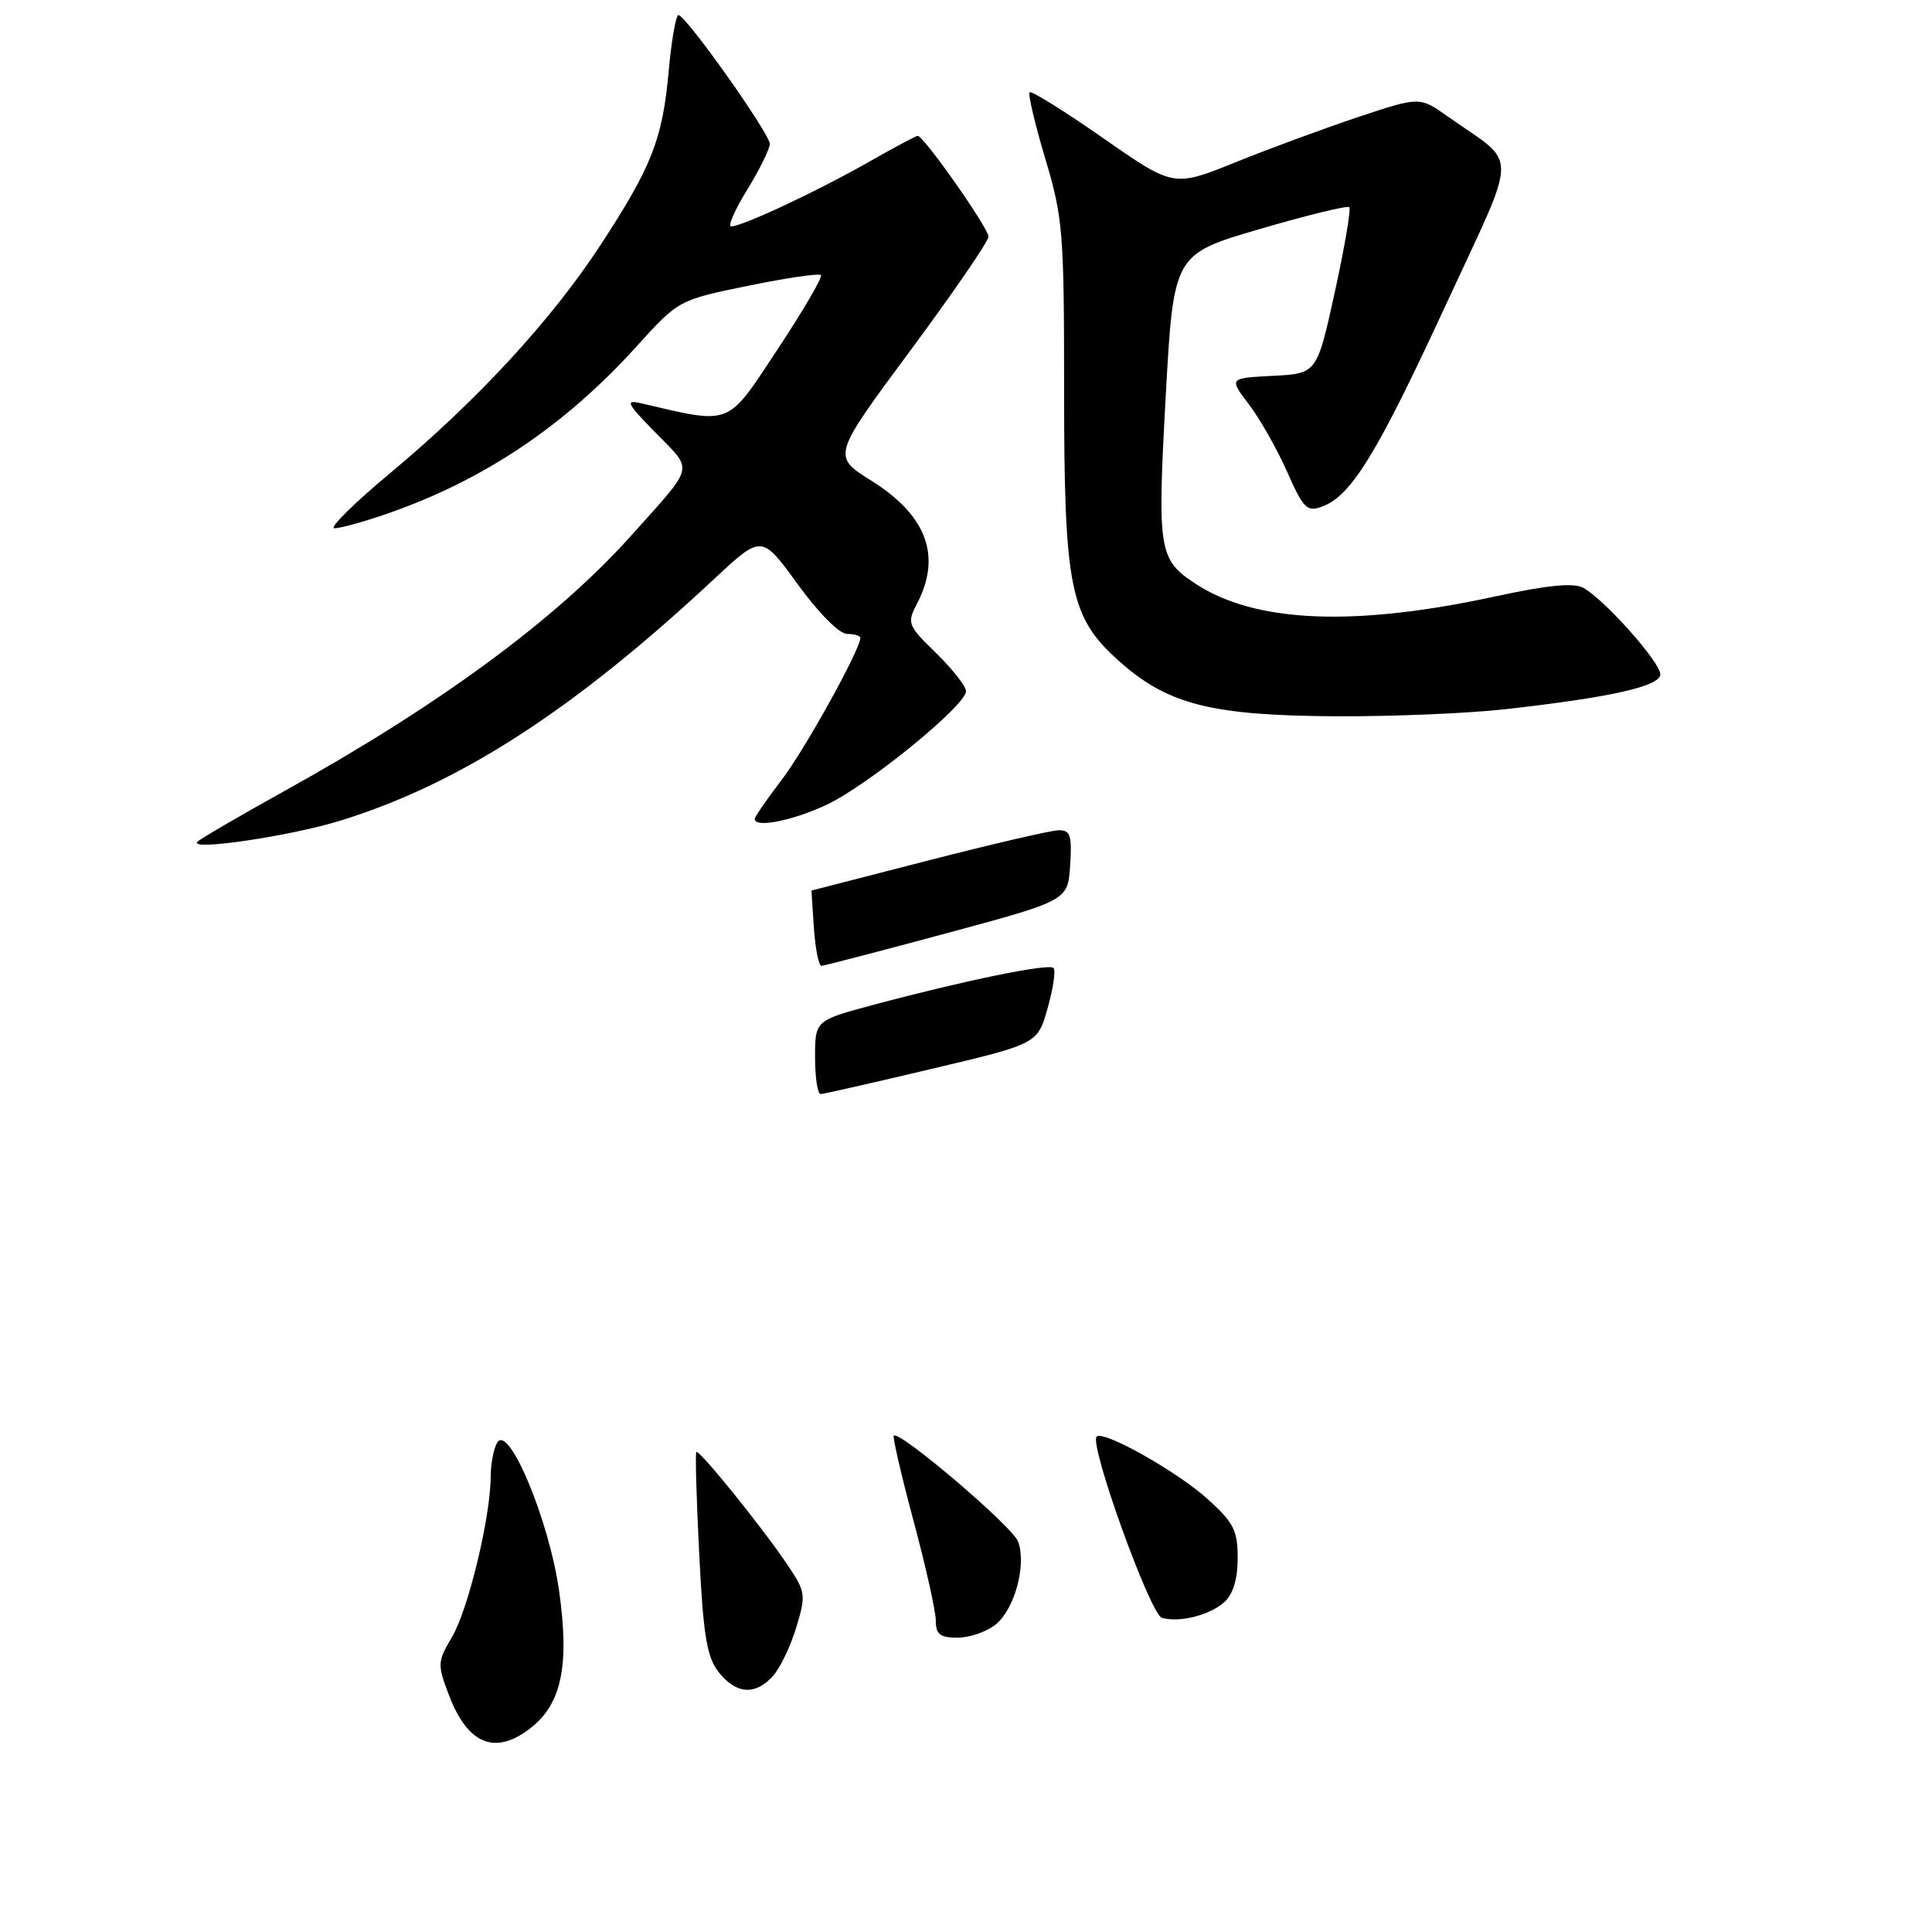 <?xml version="1.0" encoding="UTF-8" standalone="no"?>
<!DOCTYPE svg PUBLIC "-//W3C//DTD SVG 1.1//EN" "http://www.w3.org/Graphics/SVG/1.1/DTD/svg11.dtd" >
<svg xmlns="http://www.w3.org/2000/svg" xmlns:xlink="http://www.w3.org/1999/xlink" version="1.1" viewBox="0 0 256 256">
 <g >
 <path fill="currentColor"
d=" M 70.34 228.95 C 74.42 225.74 75.47 220.68 74.09 210.85 C 72.78 201.52 67.44 188.69 65.90 191.13 C 65.42 191.89 65.02 193.93 65.02 195.68 C 64.99 201.06 62.05 213.26 59.90 216.90 C 57.95 220.20 57.93 220.53 59.51 224.67 C 62.00 231.19 65.66 232.63 70.34 228.95 Z  M 102.41 222.09 C 103.36 221.05 104.75 218.14 105.51 215.64 C 106.82 211.30 106.76 210.93 104.31 207.30 C 100.93 202.28 92.64 192.03 92.27 192.40 C 92.11 192.56 92.28 198.64 92.65 205.91 C 93.19 216.75 93.66 219.57 95.23 221.57 C 97.53 224.49 100.08 224.68 102.41 222.09 Z  M 131.94 215.25 C 134.46 213.20 136.04 207.35 134.90 204.26 C 134.17 202.28 119.17 189.50 118.43 190.23 C 118.26 190.41 119.43 195.49 121.05 201.53 C 122.67 207.56 124.00 213.51 124.00 214.75 C 124.00 216.56 124.56 217.00 126.89 217.00 C 128.48 217.00 130.75 216.21 131.94 215.25 Z  M 162.25 212.27 C 163.39 211.24 164.00 209.22 164.00 206.46 C 164.00 202.80 163.47 201.75 160.04 198.65 C 155.98 194.98 146.19 189.47 145.31 190.36 C 144.29 191.37 152.42 213.94 153.96 214.37 C 156.31 215.04 160.30 214.03 162.25 212.27 Z  M 45.00 108.77 C 60.86 103.89 75.98 94.13 94.68 76.67 C 100.93 70.84 100.93 70.84 105.70 77.42 C 108.47 81.23 111.22 84.00 112.24 84.00 C 113.21 84.00 114.00 84.24 114.00 84.52 C 114.00 86.05 106.67 99.29 103.58 103.33 C 101.61 105.91 100.00 108.24 100.00 108.51 C 100.00 109.74 104.95 108.77 109.50 106.65 C 114.96 104.10 128.00 93.48 128.00 91.59 C 128.00 90.94 126.22 88.67 124.05 86.55 C 120.24 82.83 120.15 82.60 121.55 79.90 C 124.79 73.65 122.76 68.25 115.45 63.69 C 110.26 60.44 110.26 60.44 120.61 46.47 C 126.30 38.79 130.97 31.99 130.98 31.36 C 131.00 30.25 122.40 18.00 121.60 18.00 C 121.37 18.00 118.34 19.62 114.85 21.61 C 108.13 25.42 98.34 30.00 96.88 30.00 C 96.41 30.00 97.36 27.81 99.01 25.14 C 100.65 22.47 102.00 19.73 102.00 19.07 C 102.00 17.70 90.87 2.00 89.90 2.00 C 89.56 2.00 88.97 5.36 88.60 9.47 C 87.78 18.48 86.37 22.07 79.55 32.50 C 73.06 42.42 63.20 53.11 51.71 62.68 C 46.88 66.71 43.55 70.00 44.31 70.00 C 45.07 70.00 48.13 69.16 51.12 68.13 C 63.98 63.70 74.77 56.49 84.35 45.90 C 89.91 39.76 89.91 39.76 99.11 37.87 C 104.18 36.83 108.53 36.19 108.78 36.45 C 109.03 36.70 106.44 41.14 103.02 46.31 C 96.23 56.58 97.05 56.25 85.00 53.45 C 82.78 52.93 83.00 53.38 86.91 57.38 C 91.91 62.50 92.16 61.45 83.68 70.92 C 73.80 81.97 58.33 93.37 37.66 104.83 C 31.70 108.14 26.52 111.16 26.16 111.54 C 24.97 112.78 38.35 110.81 45.00 108.77 Z  M 199.50 93.97 C 213.48 92.40 220.00 90.93 220.00 89.35 C 220.00 87.74 212.52 79.35 209.79 77.89 C 208.49 77.19 205.07 77.53 198.22 79.01 C 179.45 83.09 166.34 82.55 158.43 77.36 C 153.52 74.15 153.34 72.99 154.46 52.59 C 155.50 33.69 155.50 33.69 166.92 30.35 C 173.20 28.51 178.54 27.21 178.79 27.45 C 179.03 27.70 178.17 32.76 176.87 38.70 C 174.50 49.50 174.50 49.50 168.67 49.80 C 162.84 50.10 162.84 50.10 165.48 53.57 C 166.93 55.47 169.21 59.48 170.54 62.49 C 172.71 67.40 173.18 67.87 175.20 67.12 C 179.04 65.70 182.44 60.16 191.49 40.59 C 201.34 19.29 201.30 22.11 191.80 15.41 C 188.11 12.80 188.11 12.80 179.99 15.50 C 175.53 16.99 168.20 19.69 163.69 21.51 C 155.51 24.81 155.51 24.81 146.19 18.31 C 141.06 14.73 136.67 12.00 136.43 12.23 C 136.20 12.47 137.13 16.42 138.50 21.01 C 140.84 28.82 141.00 30.78 141.00 51.49 C 141.00 78.23 141.75 81.85 148.51 87.80 C 154.84 93.37 160.65 94.82 177.00 94.91 C 184.43 94.95 194.55 94.53 199.50 93.97 Z  M 108.00 140.11 C 108.00 135.22 108.00 135.22 115.75 133.14 C 127.80 129.92 138.96 127.63 139.59 128.26 C 139.91 128.57 139.56 130.96 138.82 133.57 C 137.49 138.31 137.49 138.31 123.49 141.62 C 115.80 143.45 109.16 144.95 108.75 144.97 C 108.34 144.99 108.00 142.80 108.00 140.11 Z  M 107.85 123.00 C 107.66 120.25 107.51 118.00 107.53 118.00 C 107.55 118.00 114.52 116.21 123.03 114.01 C 131.54 111.82 139.31 110.02 140.30 110.01 C 141.83 110.00 142.06 110.72 141.80 114.66 C 141.50 119.32 141.50 119.32 125.50 123.64 C 116.70 126.01 109.21 127.96 108.85 127.98 C 108.49 127.99 108.04 125.75 107.85 123.00 Z "/>
</g>
</svg>